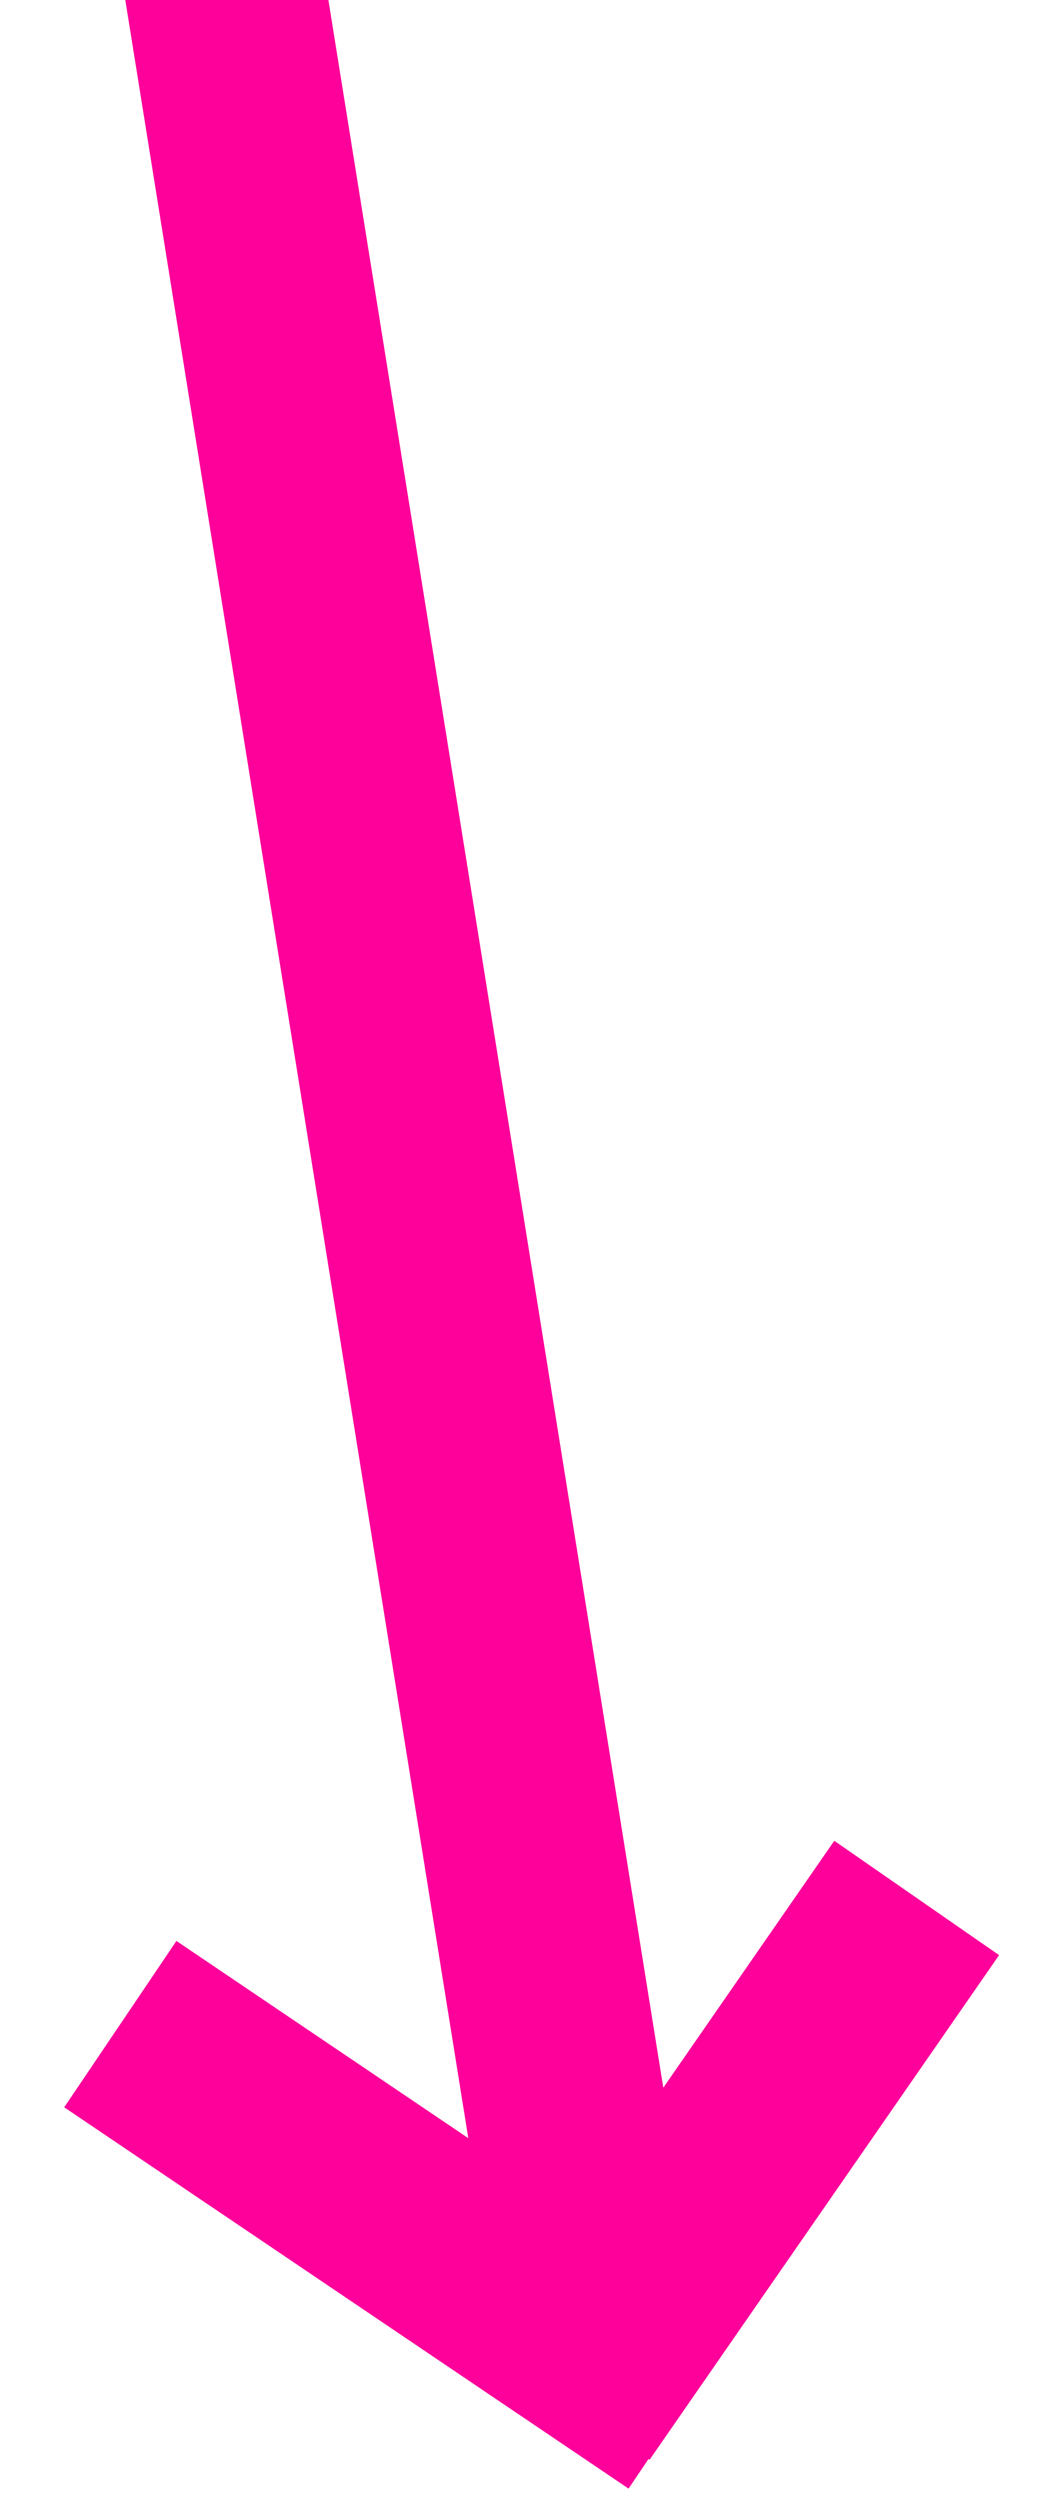 <?xml version="1.0" encoding="utf-8"?>
<!-- Generator: Adobe Illustrator 21.1.0, SVG Export Plug-In . SVG Version: 6.00 Build 0)  -->
<svg version="1.1" xmlns="http://www.w3.org/2000/svg" xmlns:xlink="http://www.w3.org/1999/xlink" x="0px" y="0px"
	 viewBox="0 0 181 436" style="enable-background:new 0 0 181 436;" xml:space="preserve">
<style type="text/css">
	.st0{fill:#FFFFFF;stroke:#FE019A;stroke-width:35;stroke-miterlimit:10;}
	.st1{fill:#FFFFFF;stroke:#FF26E6;stroke-miterlimit:10;}
</style>
<g id="Layer_5">
</g>
<g id="Layer_4">
</g>
<g id="Layer_3">
	<line class="st0" x1="35.5" y1="-25.5" x2="105.5" y2="410.5"/>
	<line class="st0" x1="160" y1="331" x2="99" y2="419"/>
	<line class="st0" x1="21" y1="353" x2="119.5" y2="419.5"/>
</g>
<g id="Layer_2">
</g>
</svg>
